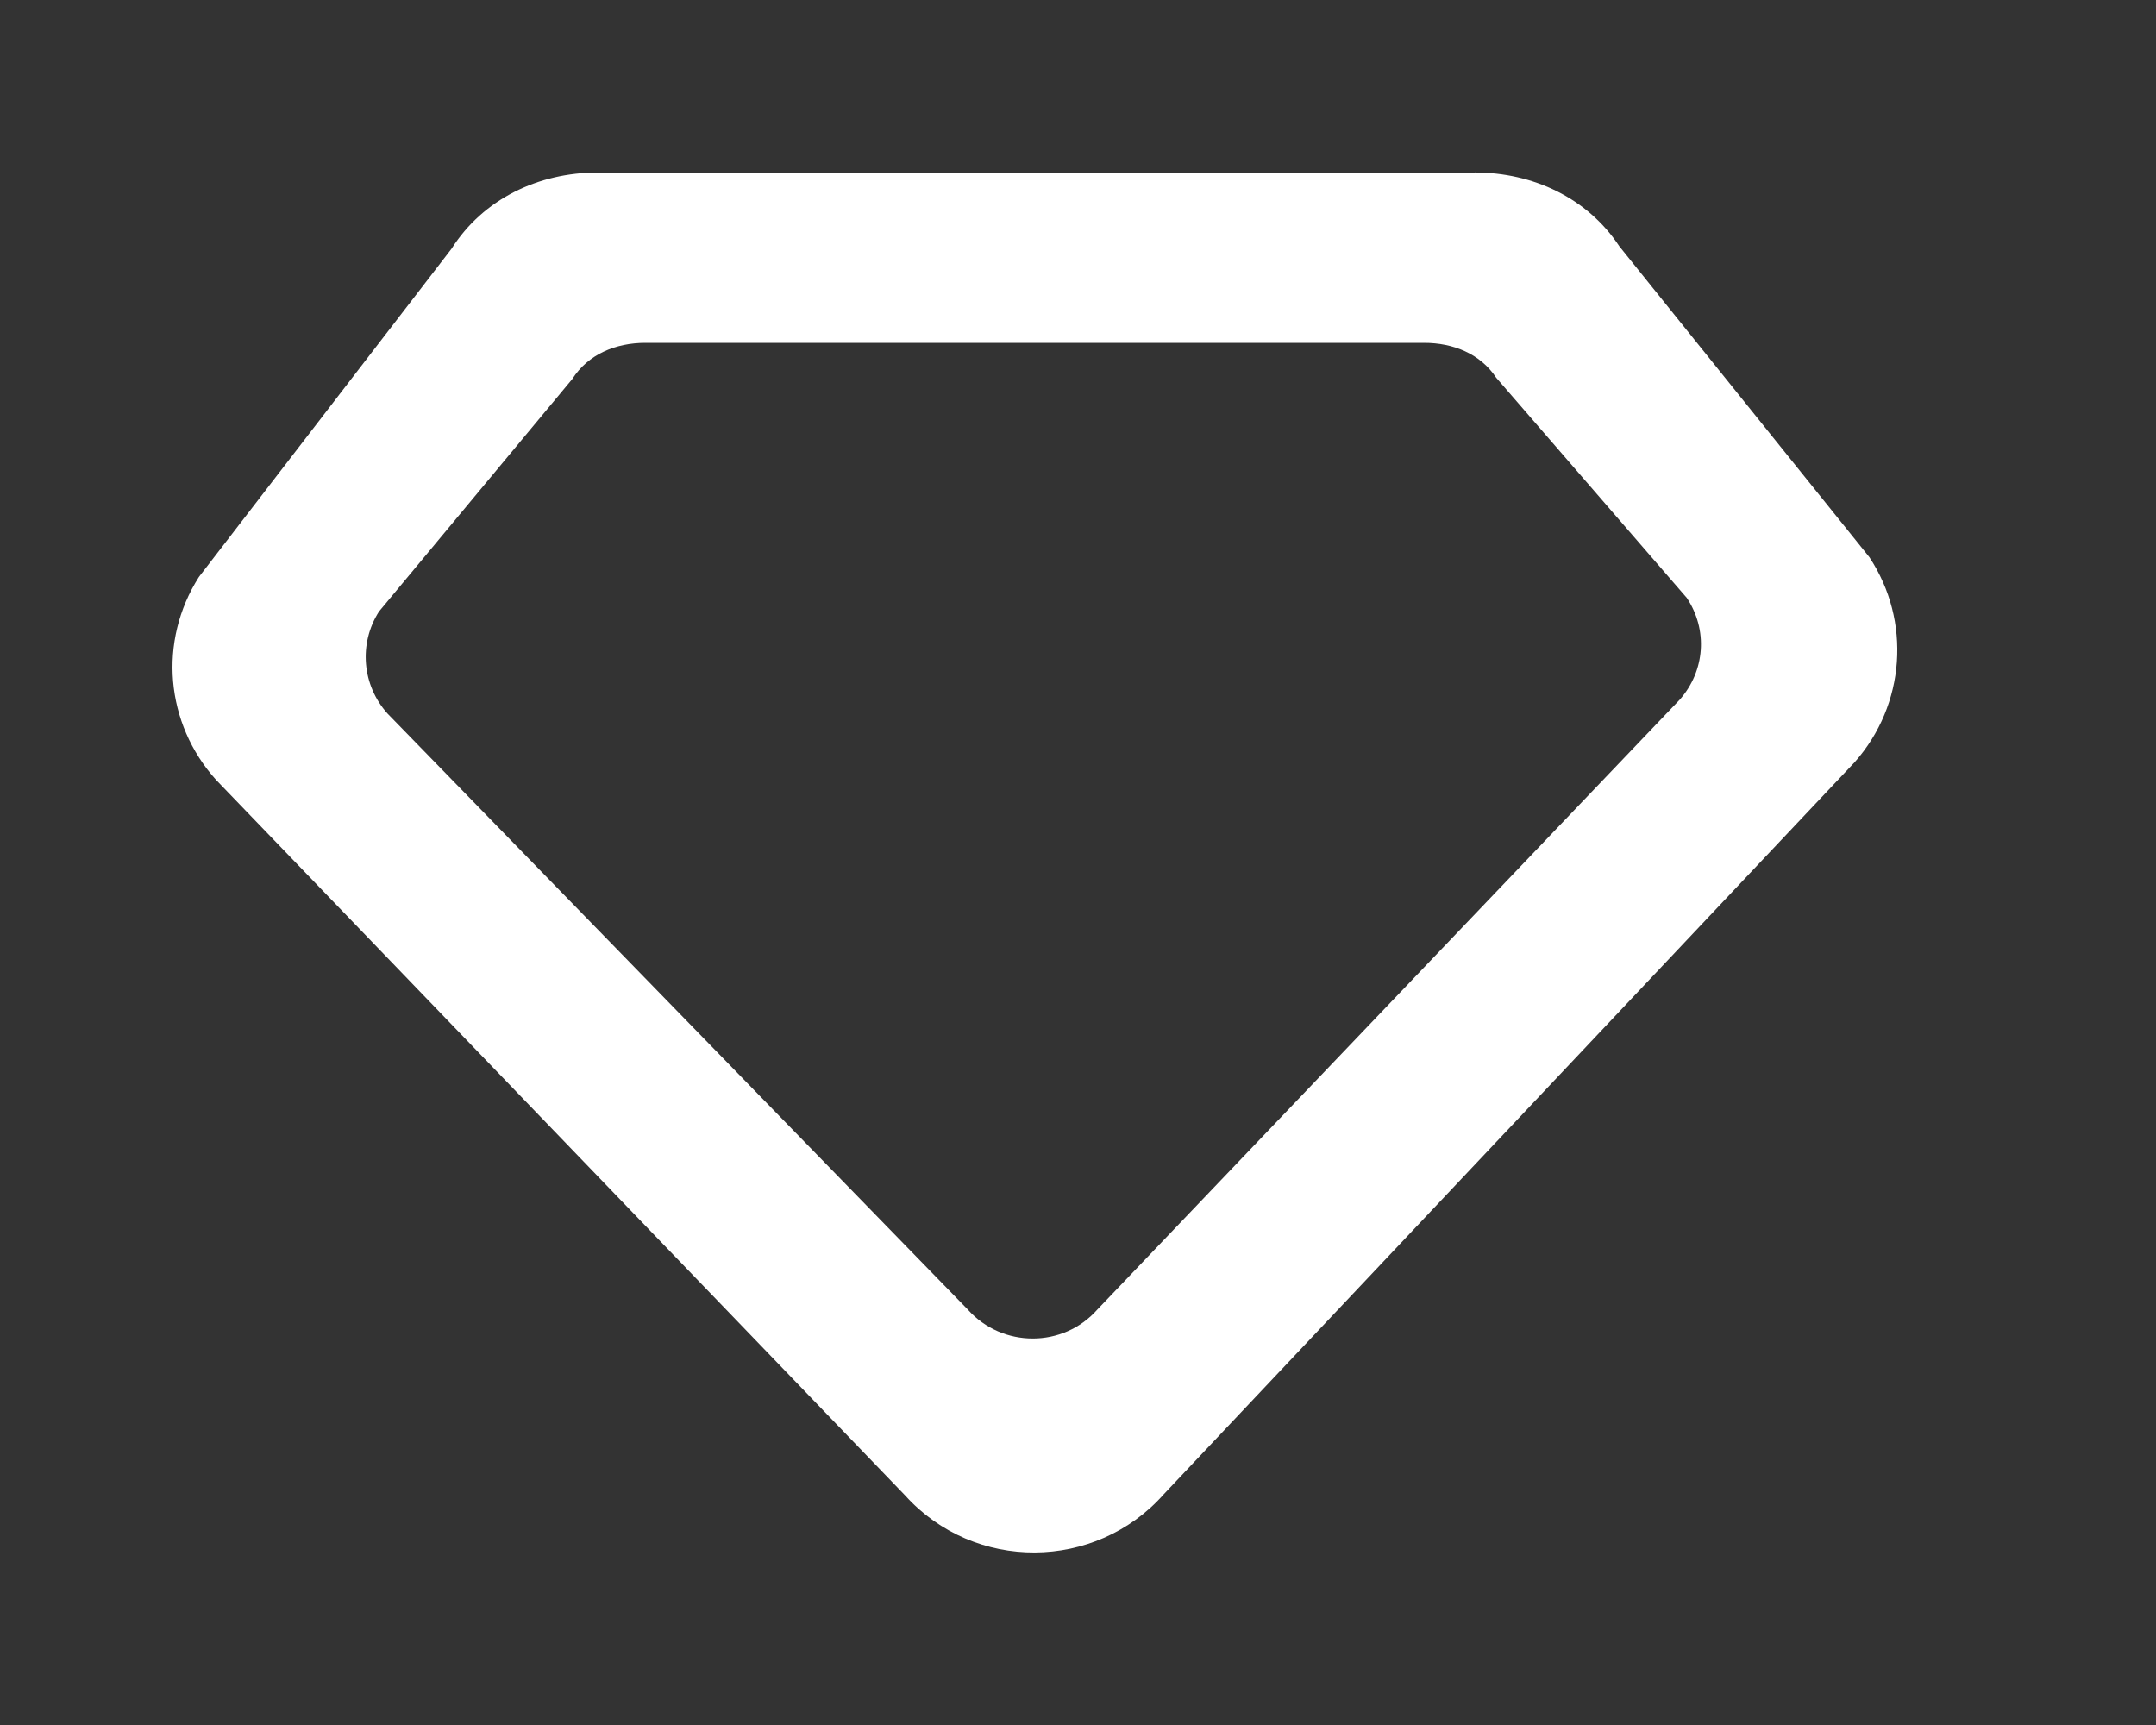 <!-- Generated by IcoMoon.io -->
<svg version="1.1" xmlns="http://www.w3.org/2000/svg" width="50" height="40" viewBox="0 0 50 40">
<rect x="0" y="0" width="50" height="40" fill="#333333" stroke="none"/>
<title>mp-diamond-2</title>
<path fill="#fff" d="M22.448 30.37l-13.46-13.822c-0.592-0.658-0.674-1.621-0.2-2.366l4.484-5.393c0.366-0.573 1.006-0.839 1.694-0.839h18.060c0.674 0 1.302 0.251 1.672 0.808l4.42 5.105c0.494 0.741 0.426 1.694-0.164 2.362l-13.506 14.142c-0.792 0.895-2.2 0.893-3 0.004zM34.2 4h-20.34c-1.376 0-2.656 0.616-3.388 1.767l-5.86 7.613c-0.946 1.489-0.782 3.395 0.402 4.708l15.98 16.592c1.602 1.773 4.414 1.756 5.998-0.034l16.020-16.972c1.178-1.331 1.318-3.274 0.34-4.755l-5.798-7.208c-0.738-1.12-2-1.712-3.354-1.712z"></path>
</svg>
